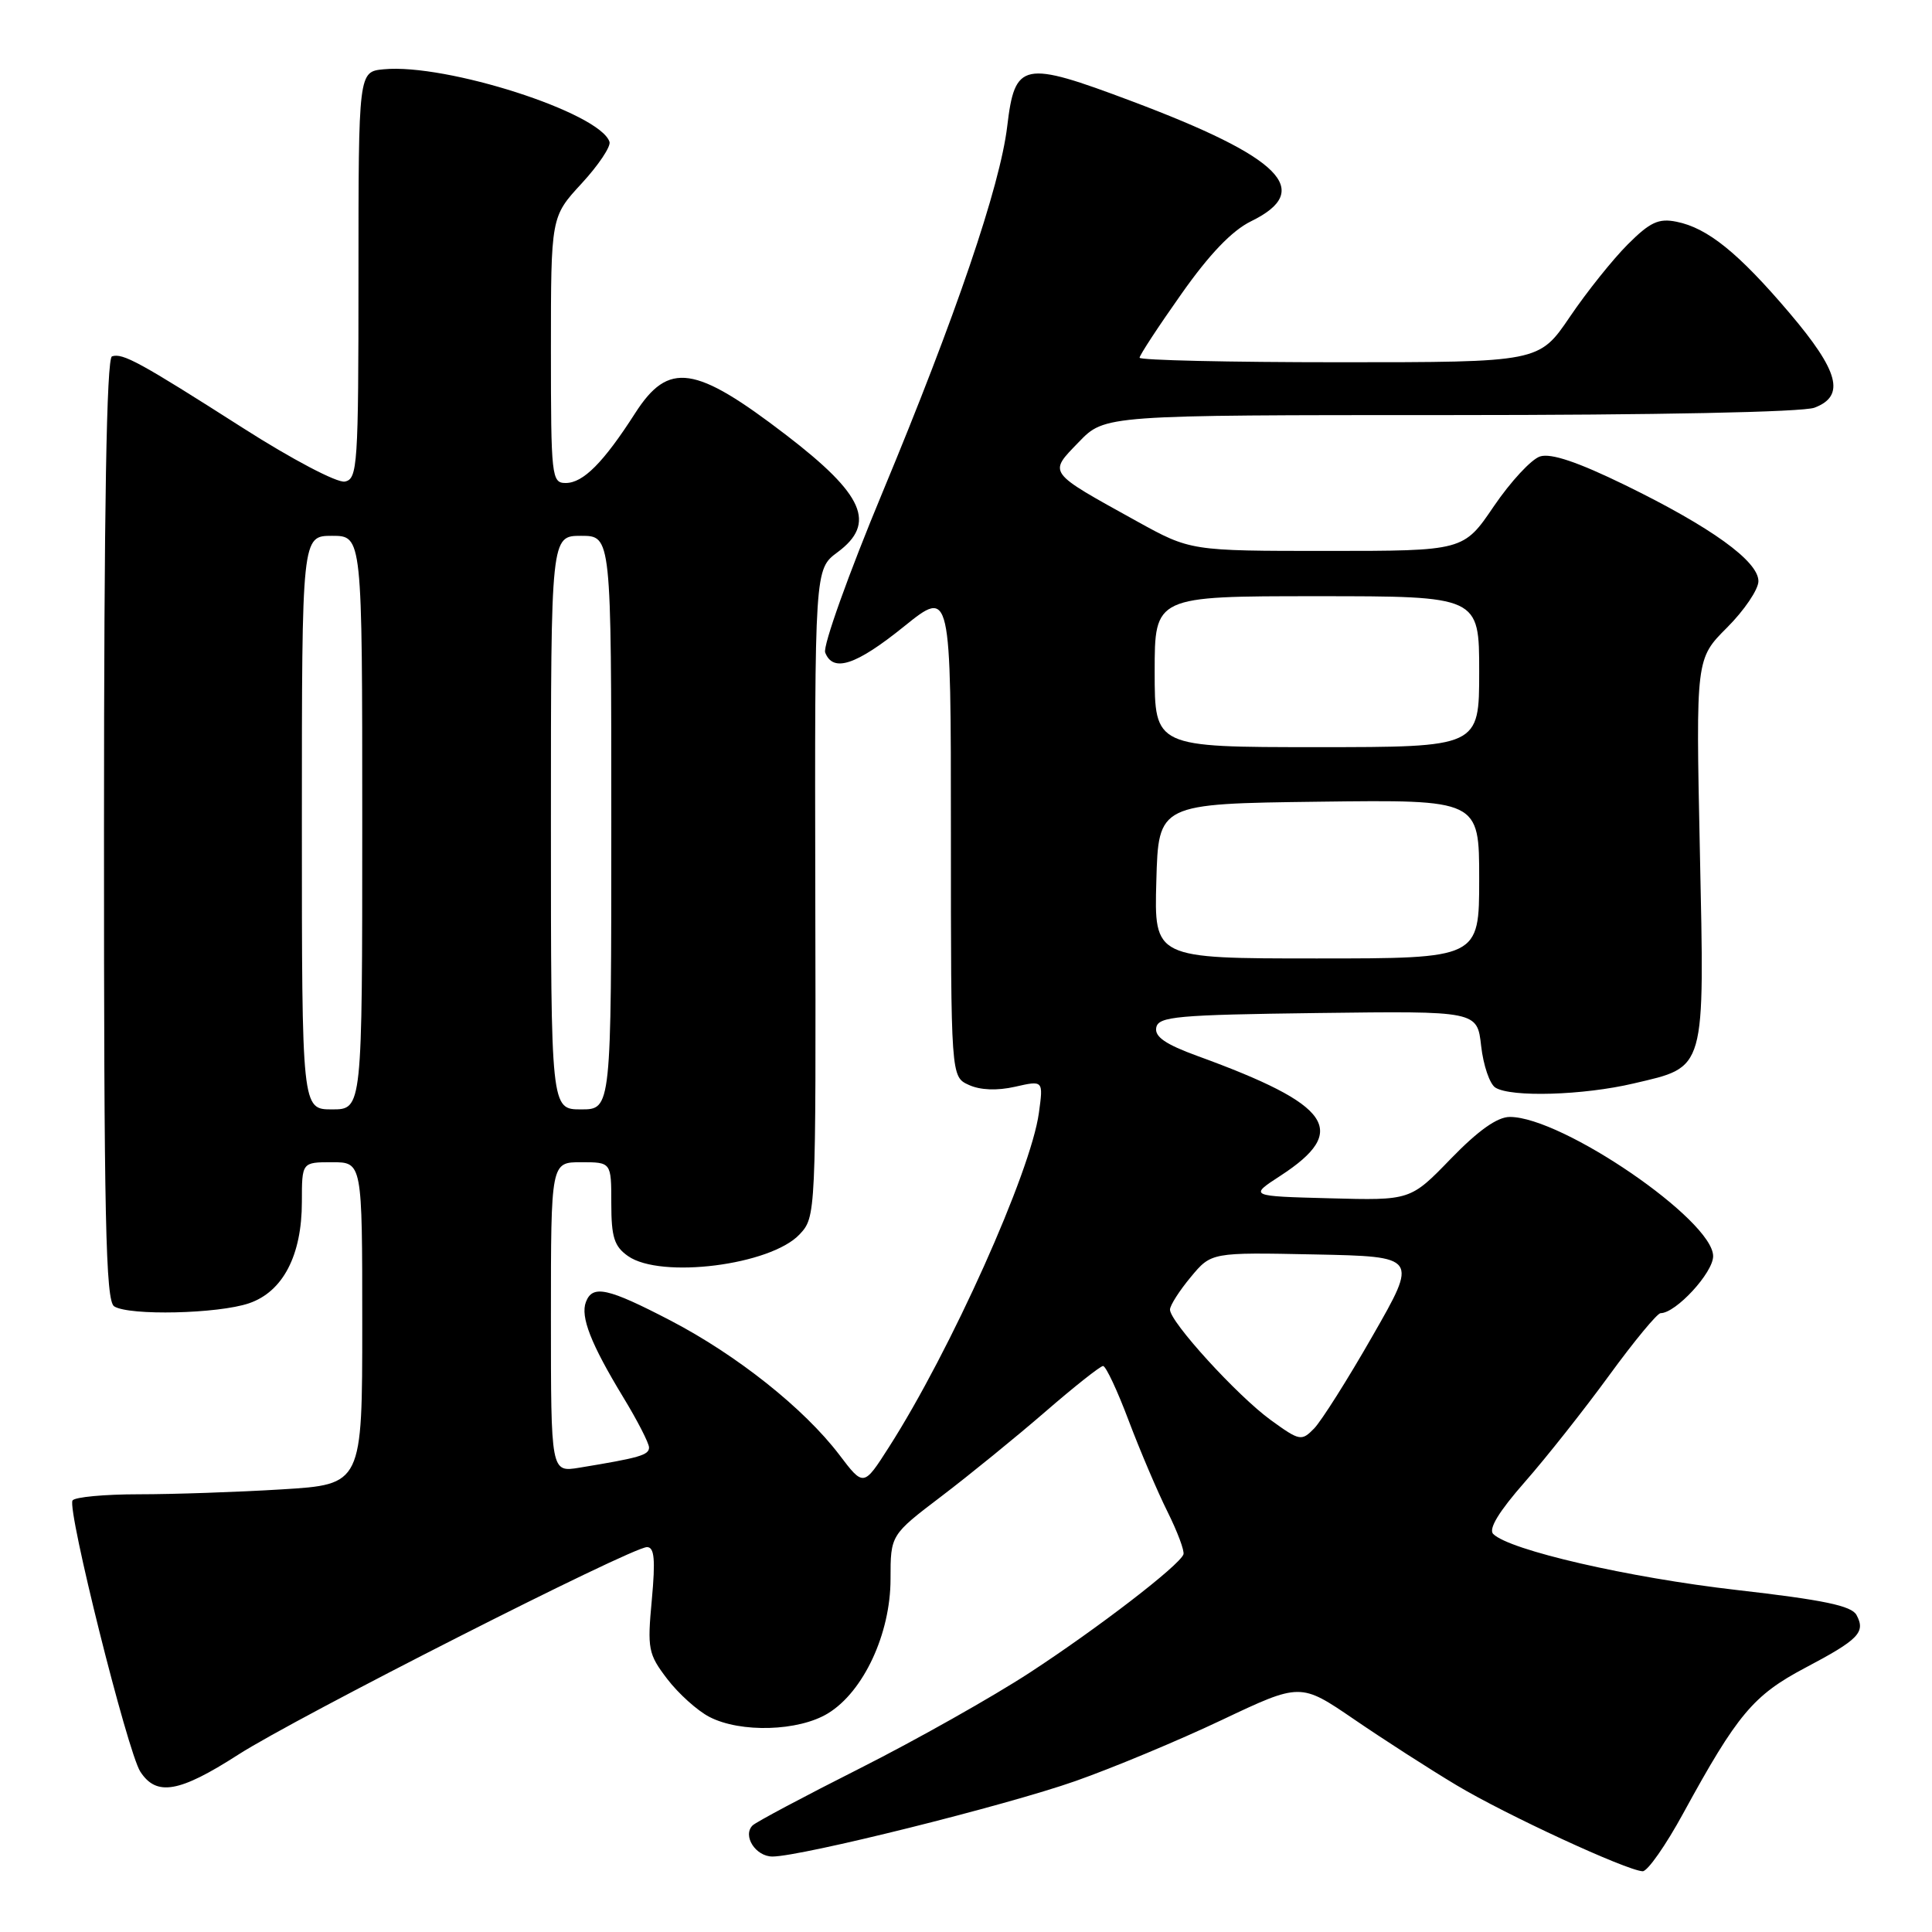 <?xml version="1.0" encoding="UTF-8" standalone="no"?>
<!DOCTYPE svg PUBLIC "-//W3C//DTD SVG 1.1//EN" "http://www.w3.org/Graphics/SVG/1.1/DTD/svg11.dtd" >
<svg xmlns="http://www.w3.org/2000/svg" xmlns:xlink="http://www.w3.org/1999/xlink" version="1.1" viewBox="0 0 256 256">
 <g >
 <path fill="currentColor"
d=" M 223.05 240.25 C 230.21 227.15 232.32 224.64 239.17 221.01 C 246.30 217.25 247.23 216.29 246.00 214.00 C 245.34 212.77 241.65 212.00 230.10 210.68 C 215.78 209.04 200.01 205.41 197.86 203.26 C 197.20 202.60 198.61 200.29 202.04 196.38 C 204.88 193.15 209.91 186.79 213.22 182.25 C 216.53 177.71 219.60 174.00 220.04 174.00 C 222.06 174.00 227.00 168.64 227.00 166.45 C 227.00 161.69 207.01 148.00 200.06 148.00 C 198.40 148.00 195.88 149.79 192.25 153.53 C 186.89 159.07 186.89 159.07 176.20 158.78 C 165.50 158.50 165.50 158.50 169.67 155.79 C 178.84 149.82 176.48 146.41 158.69 139.93 C 154.43 138.38 152.97 137.37 153.21 136.16 C 153.49 134.69 155.91 134.47 174.63 134.23 C 195.74 133.96 195.74 133.96 196.26 138.60 C 196.55 141.16 197.39 143.63 198.14 144.11 C 200.21 145.42 209.79 145.14 216.48 143.56 C 226.11 141.30 225.86 142.17 225.24 112.67 C 224.71 87.29 224.71 87.29 228.85 83.15 C 231.13 80.87 233.00 78.10 233.00 77.01 C 233.00 74.36 226.73 69.84 215.34 64.28 C 209.07 61.22 205.51 60.02 204.07 60.48 C 202.92 60.84 200.17 63.81 197.95 67.07 C 193.93 73.00 193.93 73.00 175.84 73.00 C 157.75 73.00 157.75 73.00 150.62 69.06 C 138.67 62.44 138.90 62.76 142.95 58.57 C 146.39 55.00 146.39 55.00 192.13 55.00 C 219.43 55.00 238.90 54.61 240.43 54.02 C 244.55 52.46 243.68 49.20 237.10 41.45 C 230.35 33.51 226.26 30.20 222.14 29.38 C 219.77 28.90 218.63 29.44 215.68 32.39 C 213.71 34.36 210.25 38.68 208.01 41.99 C 203.93 48.00 203.93 48.00 177.46 48.00 C 162.91 48.00 151.00 47.73 151.00 47.40 C 151.00 47.07 153.48 43.28 156.52 38.98 C 160.24 33.69 163.24 30.56 165.77 29.32 C 174.15 25.23 169.83 20.88 149.94 13.40 C 135.50 7.97 134.48 8.18 133.46 16.75 C 132.51 24.68 126.66 41.87 116.95 65.21 C 112.44 76.04 109.02 85.61 109.34 86.46 C 110.38 89.15 113.42 88.15 119.80 83.00 C 126.00 78.01 126.00 78.01 126.00 110.34 C 126.00 142.68 126.00 142.68 128.38 143.76 C 129.88 144.45 132.12 144.54 134.50 144.00 C 138.25 143.15 138.25 143.15 137.66 147.46 C 136.59 155.30 125.98 178.95 117.79 191.75 C 114.43 197.01 114.43 197.01 111.20 192.75 C 106.53 186.62 97.66 179.57 88.85 174.98 C 80.52 170.65 78.52 170.21 77.64 172.51 C 76.88 174.47 78.30 178.08 82.55 185.09 C 84.45 188.21 86.00 191.23 86.00 191.80 C 86.00 192.81 84.73 193.17 76.75 194.48 C 73.00 195.09 73.00 195.09 73.00 174.55 C 73.00 154.00 73.00 154.00 77.00 154.00 C 81.00 154.00 81.00 154.00 81.00 159.44 C 81.00 163.93 81.39 165.16 83.22 166.44 C 87.56 169.48 102.11 167.64 105.94 163.57 C 108.11 161.25 108.12 161.11 108.03 118.33 C 107.95 75.42 107.95 75.42 110.97 73.18 C 116.15 69.35 114.49 65.56 104.18 57.65 C 92.07 48.36 88.59 47.85 84.16 54.75 C 79.96 61.30 77.27 64.00 74.96 64.00 C 73.09 64.00 73.00 63.22 73.00 46.36 C 73.00 28.72 73.00 28.72 77.07 24.31 C 79.30 21.89 80.97 19.40 80.76 18.79 C 79.47 14.92 59.13 8.39 50.85 9.18 C 47.50 9.50 47.50 9.50 47.50 36.48 C 47.50 61.73 47.38 63.48 45.69 63.81 C 44.68 64.01 38.70 60.87 32.19 56.71 C 18.53 47.99 16.26 46.75 14.84 47.22 C 14.12 47.46 13.78 67.23 13.78 109.90 C 13.77 161.57 14.00 172.38 15.13 173.10 C 17.12 174.36 28.91 174.09 33.00 172.69 C 37.49 171.16 40.00 166.34 40.00 159.25 C 40.00 154.00 40.00 154.00 44.00 154.00 C 48.00 154.00 48.00 154.00 48.00 175.35 C 48.00 196.70 48.00 196.70 37.34 197.35 C 31.48 197.71 22.96 198.00 18.40 198.00 C 13.85 198.00 9.89 198.37 9.61 198.82 C 8.87 200.02 16.89 232.11 18.59 234.75 C 20.73 238.05 23.74 237.53 31.54 232.52 C 39.19 227.59 83.68 205.00 85.73 205.00 C 86.71 205.00 86.86 206.63 86.37 211.97 C 85.76 218.50 85.89 219.17 88.41 222.47 C 89.89 224.41 92.41 226.68 94.00 227.50 C 98.13 229.64 105.82 229.41 109.71 227.03 C 114.42 224.16 118.00 216.48 118.00 209.23 C 118.00 203.39 118.00 203.39 124.75 198.26 C 128.46 195.44 134.65 190.40 138.50 187.07 C 142.35 183.73 145.80 181.01 146.16 181.00 C 146.53 181.00 148.06 184.26 149.56 188.25 C 151.07 192.24 153.38 197.67 154.71 200.33 C 156.03 202.99 156.98 205.52 156.81 205.97 C 156.24 207.46 145.50 215.72 136.45 221.63 C 131.53 224.84 121.43 230.53 114.01 234.28 C 106.59 238.02 100.16 241.44 99.72 241.88 C 98.36 243.24 100.12 246.00 102.36 246.00 C 106.20 245.99 133.27 239.25 142.50 236.00 C 147.45 234.26 156.18 230.62 161.91 227.90 C 172.32 222.97 172.32 222.97 179.41 227.81 C 183.31 230.48 189.42 234.41 192.98 236.54 C 199.52 240.46 215.51 247.85 217.66 247.95 C 218.30 247.98 220.73 244.51 223.05 240.25 Z  M 168.39 188.17 C 163.97 184.97 154.98 175.11 155.03 173.52 C 155.04 172.96 156.28 171.02 157.78 169.22 C 160.50 165.94 160.50 165.94 174.20 166.22 C 187.90 166.50 187.90 166.50 181.88 177.00 C 178.58 182.78 175.08 188.30 174.13 189.28 C 172.46 190.99 172.21 190.94 168.39 188.17 Z  M 40.00 109.00 C 40.00 71.00 40.00 71.00 44.00 71.00 C 48.00 71.00 48.00 71.00 48.00 109.00 C 48.00 147.00 48.00 147.00 44.00 147.00 C 40.00 147.00 40.00 147.00 40.00 109.00 Z  M 73.00 109.00 C 73.00 71.00 73.00 71.00 77.00 71.00 C 81.00 71.00 81.00 71.00 81.00 109.00 C 81.00 147.00 81.00 147.00 77.00 147.00 C 73.00 147.00 73.00 147.00 73.00 109.00 Z  M 153.22 116.75 C 153.50 106.50 153.50 106.50 174.75 106.23 C 196.00 105.96 196.00 105.96 196.00 116.48 C 196.00 127.00 196.00 127.00 174.47 127.00 C 152.93 127.00 152.93 127.00 153.22 116.75 Z  M 153.00 89.00 C 153.00 79.00 153.00 79.00 174.50 79.00 C 196.00 79.00 196.00 79.00 196.00 89.00 C 196.00 99.00 196.00 99.00 174.50 99.00 C 153.00 99.00 153.00 99.00 153.00 89.00 Z "/>
</g>
</svg>
